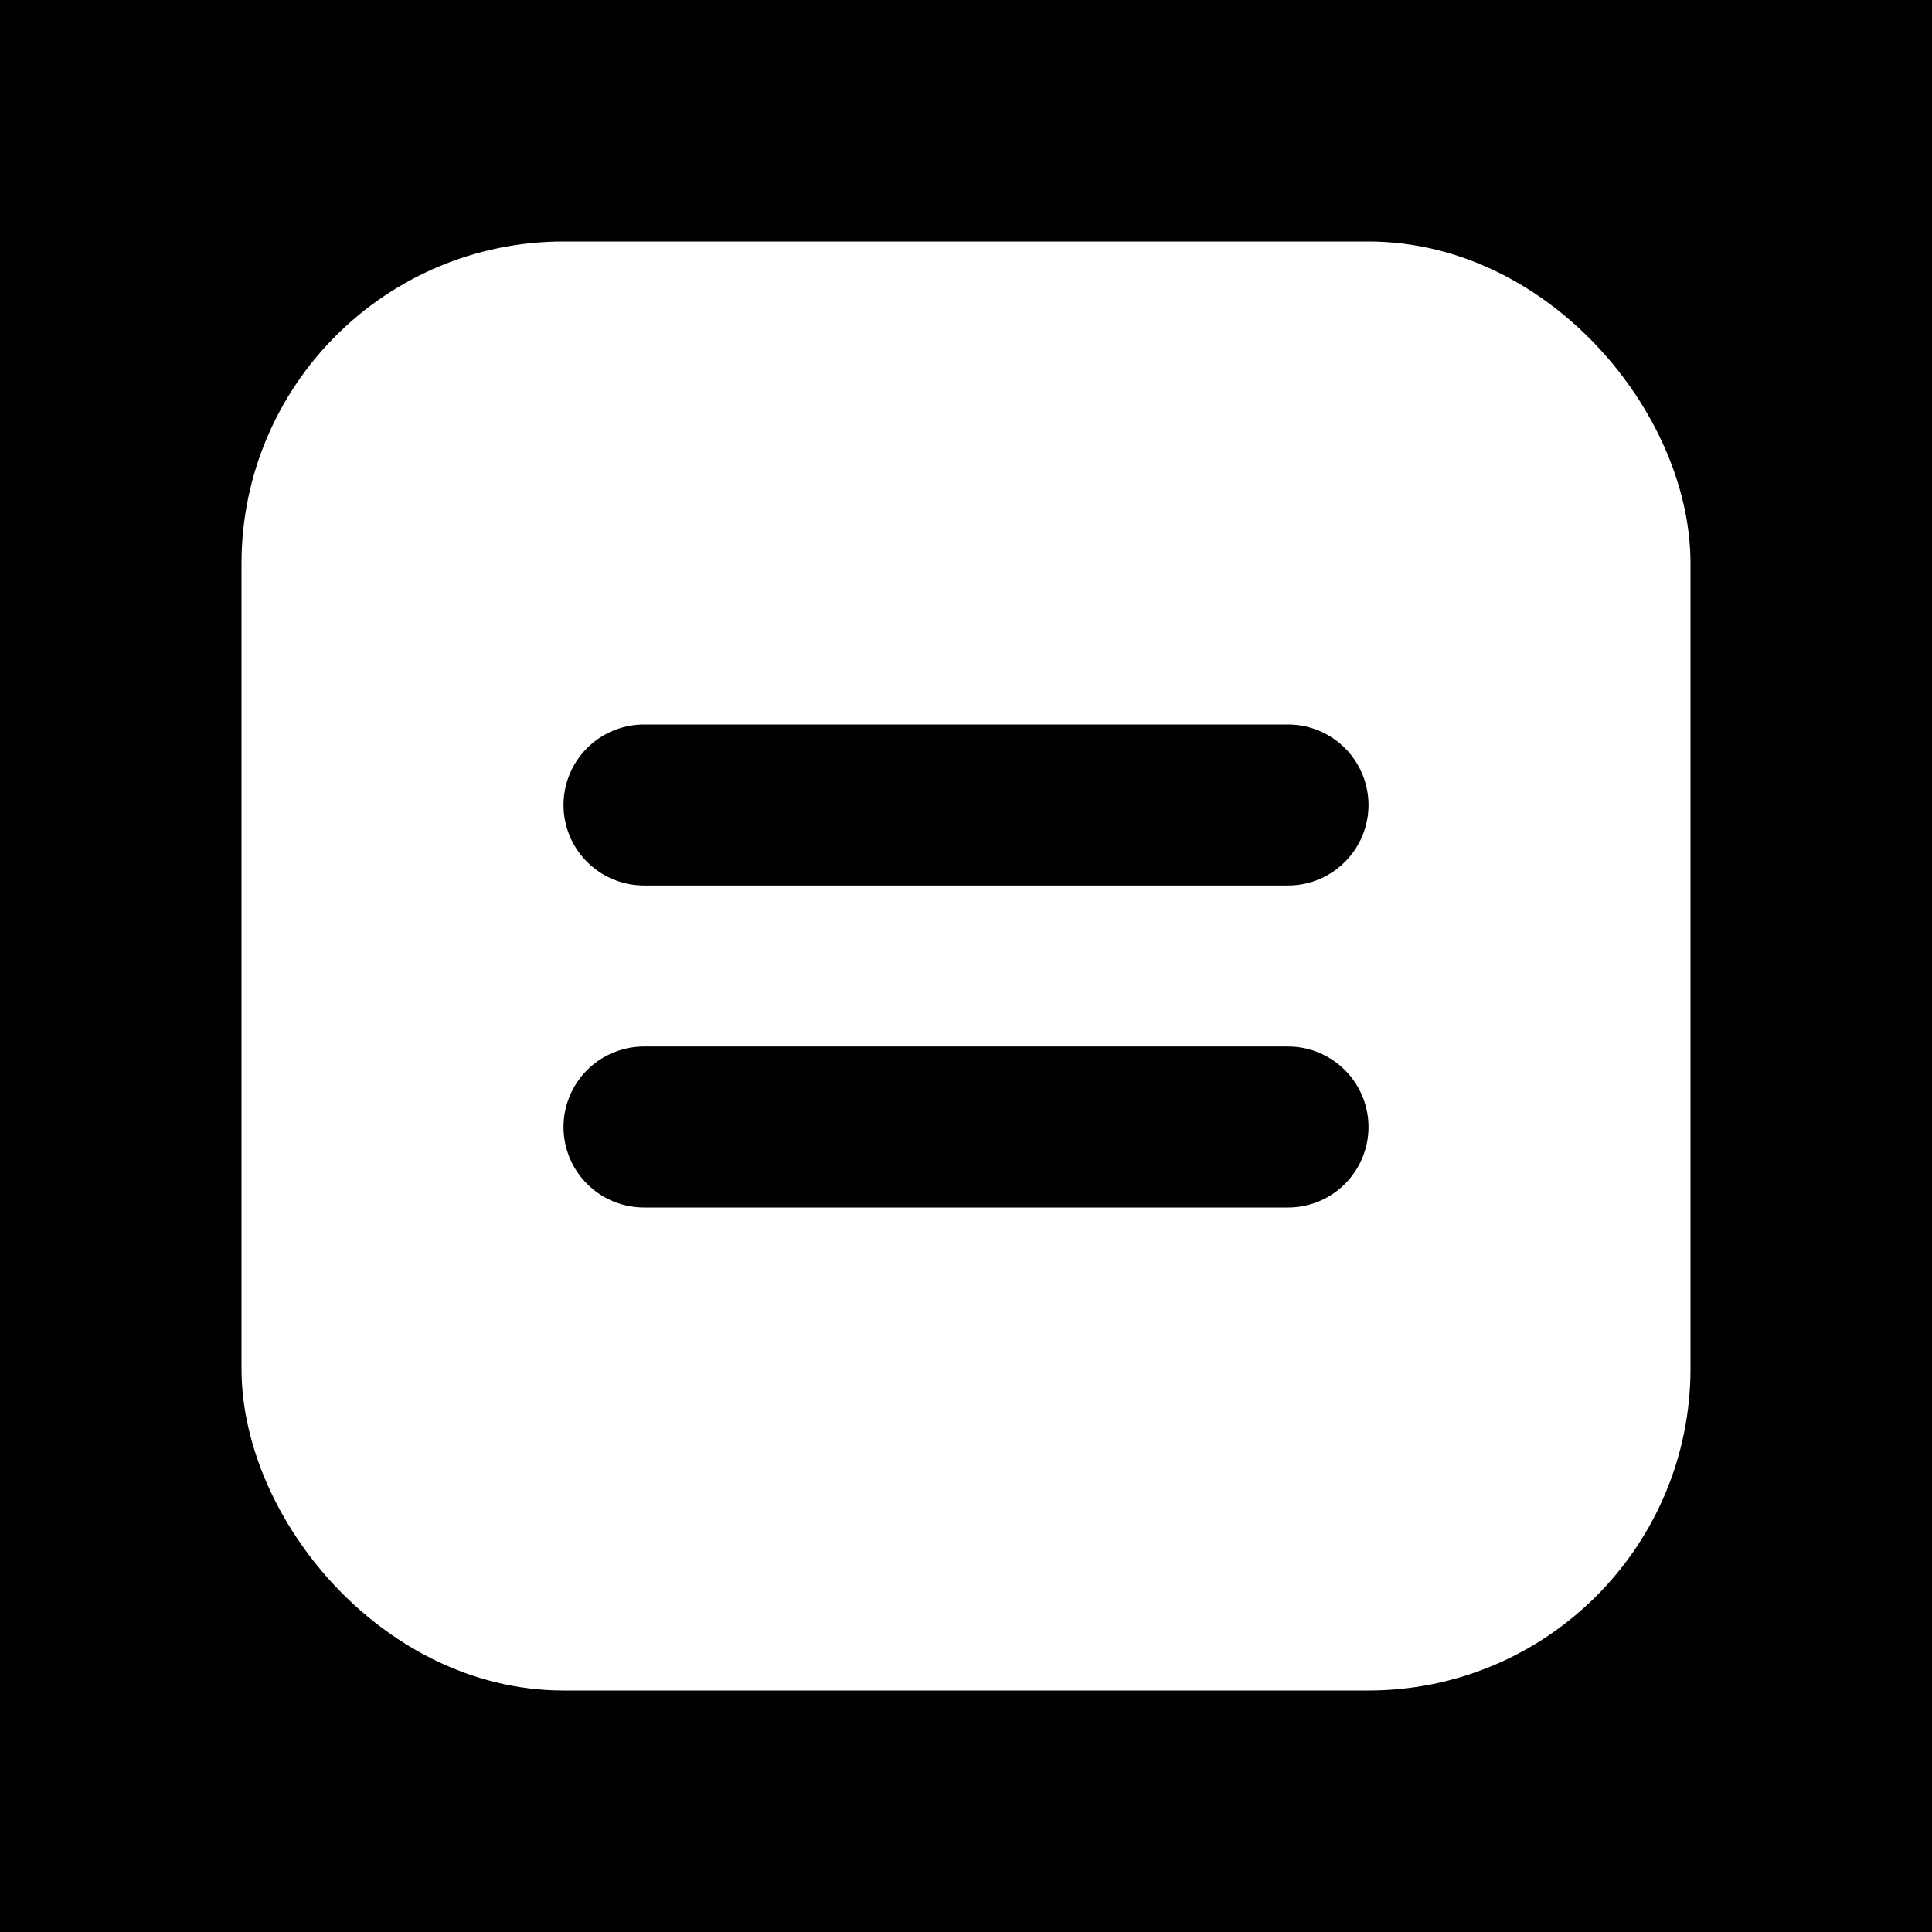 <svg width="800px" height="800px" viewBox="0 0 24 24" xmlns="http://www.w3.org/2000/svg">
  <rect x="0" y="0" width="24" height="24" fill="#808080" stroke="none"/>
  <g id="SVGRepo_bgCarrier" stroke-width="0"/>
  <g id="SVGRepo_tracerCarrier" stroke-linecap="round" stroke-linejoin="round"/>
  <g id="SVGRepo_iconCarrier">
    <!-- Borde exterior -->
    <rect x="0" y="0" width="24" height="24" stroke="#000000" stroke-width="25" fill="none"/>
    <!-- Fondo blanco y líneas negras -->
    <rect x="4" y="4" width="16" height="16" rx="3" fill="#ffffff" stroke="white" stroke-width="2"/>
    <path d="M16 10L8 10" stroke="#000000" stroke-width="2" stroke-linecap="round"/>
    <path d="M16 14L8 14" stroke="#000000" stroke-width="2" stroke-linecap="round"/>
  </g>
</svg>